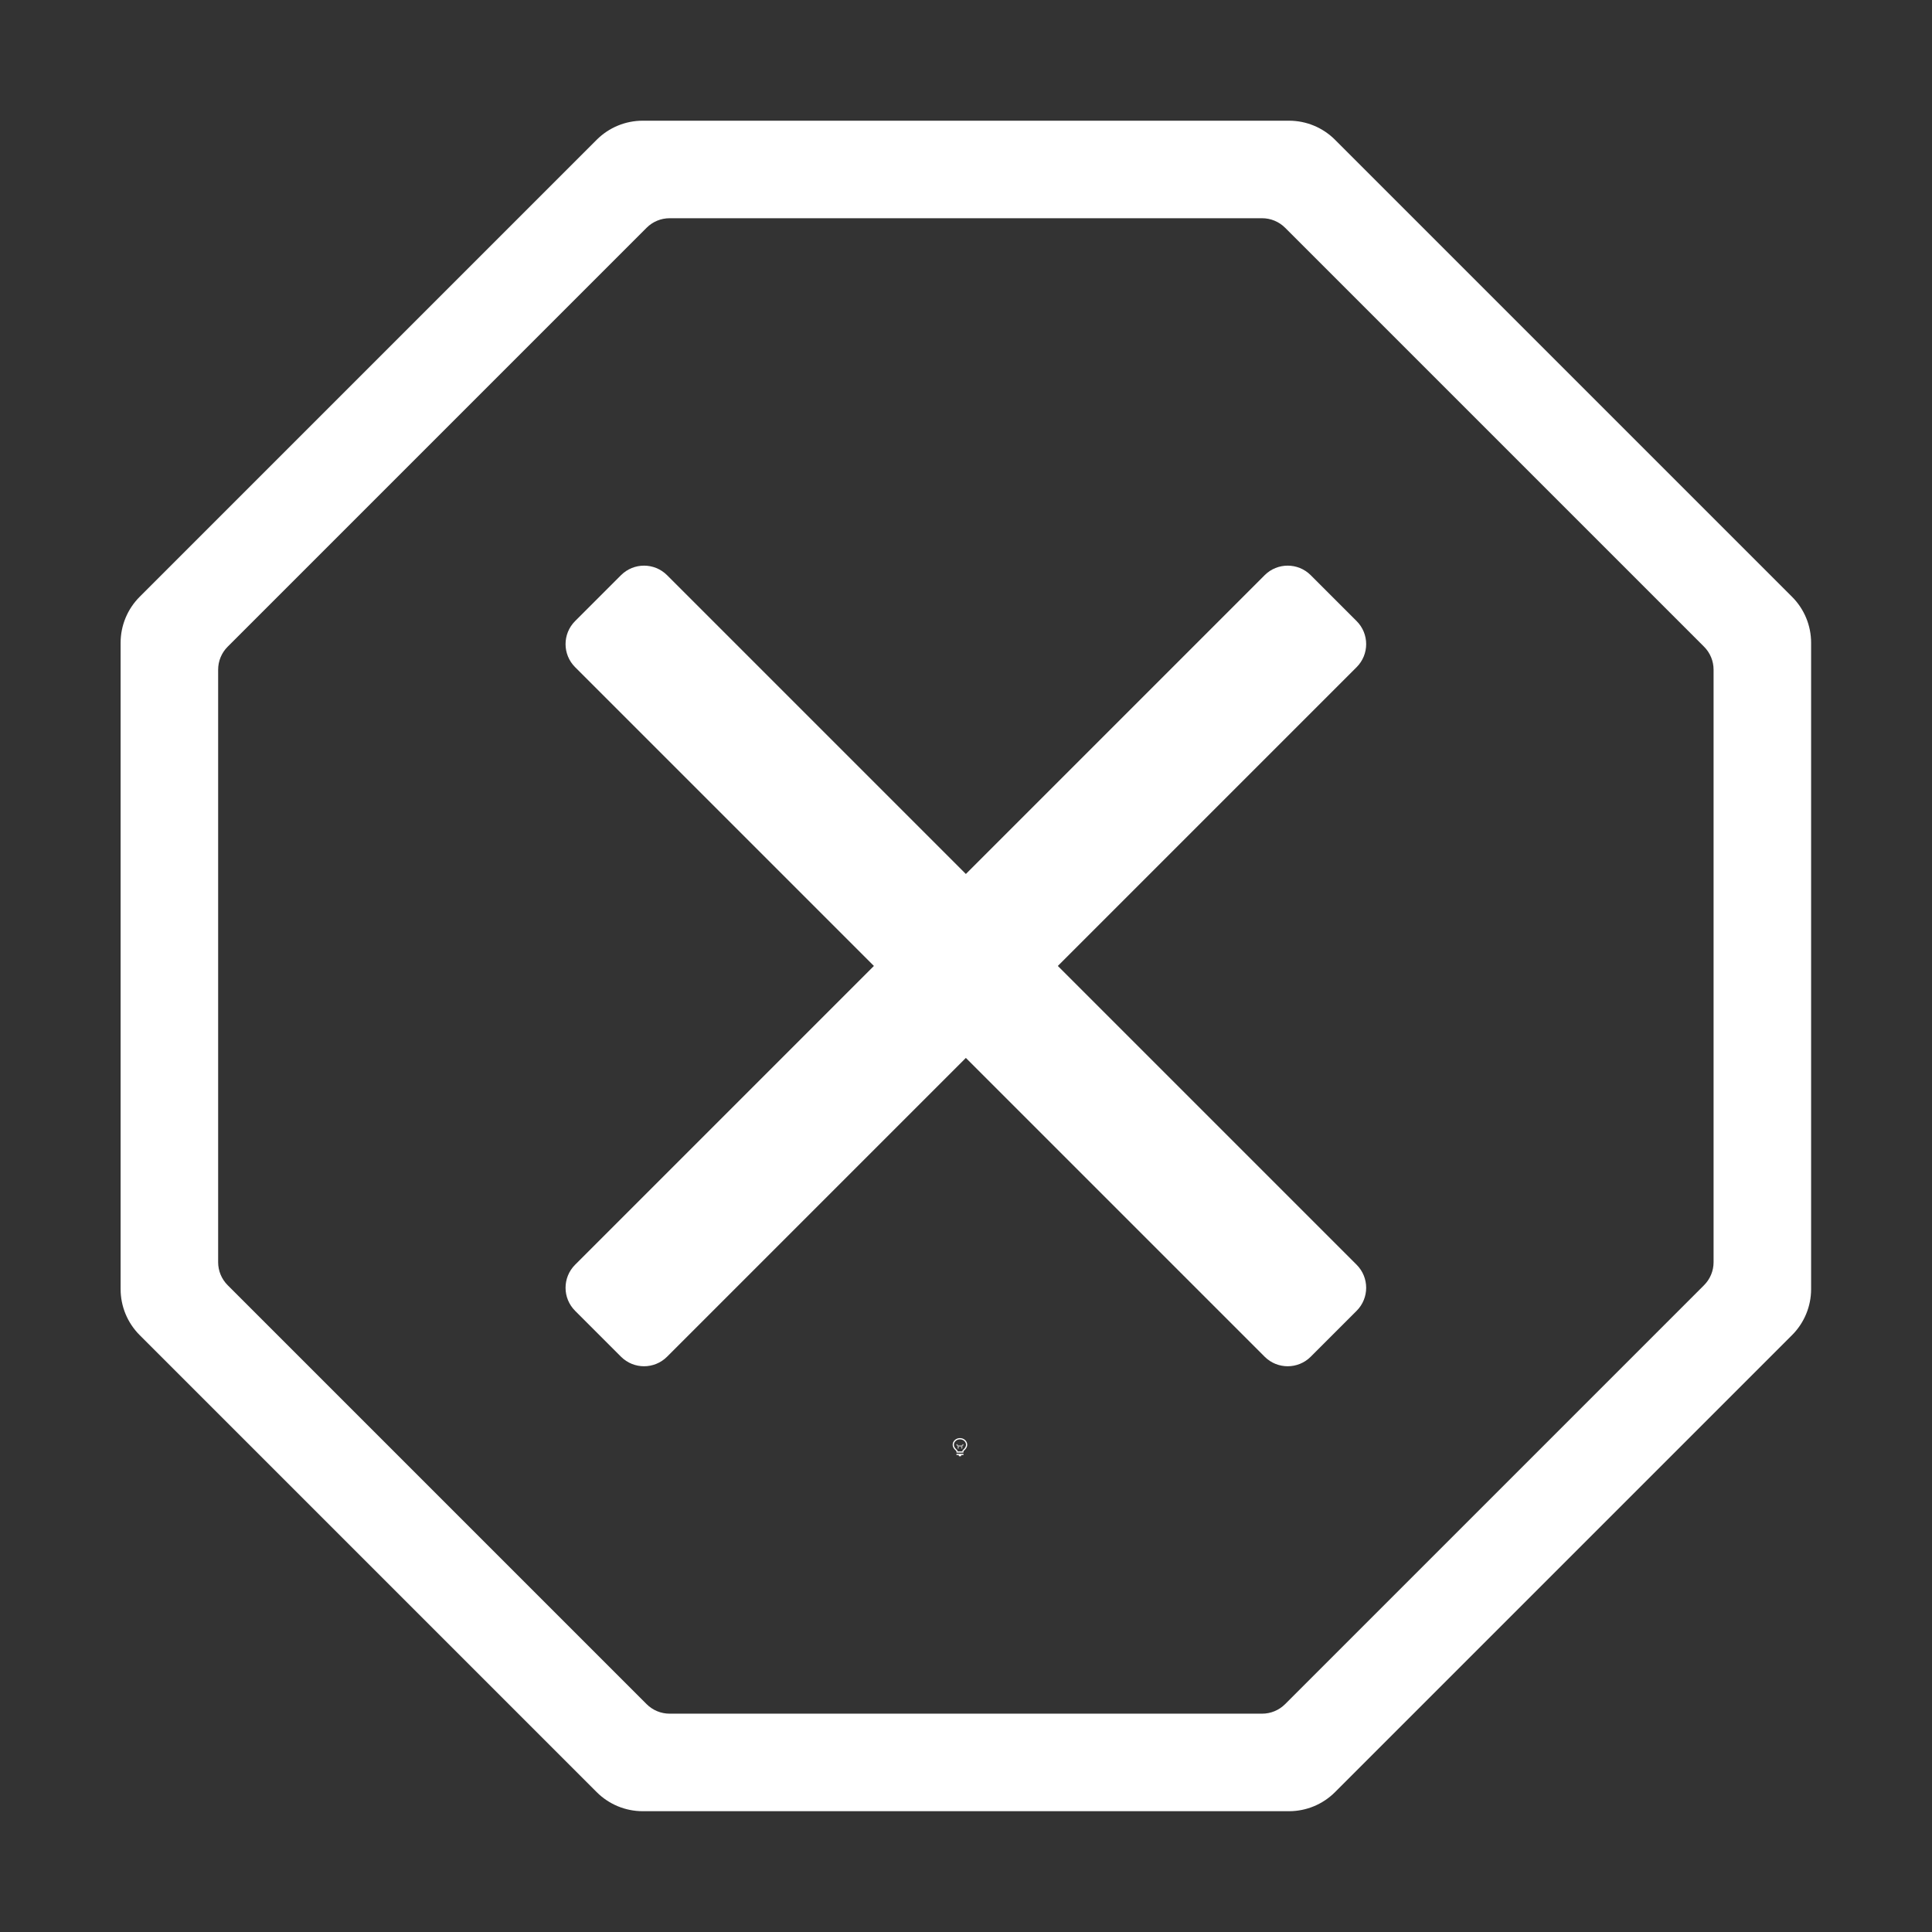 <svg height="1600" viewBox="0 0 1600 1600" width="1600" xmlns="http://www.w3.org/2000/svg" xmlns:inkscape="http://www.inkscape.org/namespaces/inkscape" xmlns:sodipodi="http://sodipodi.sourceforge.net/DTD/sodipodi-0.dtd"><rect x="0" y="0" width="1600" height="1600" fill="#333333" stroke="none"/><sodipodi:namedview pagecolor="#303030" showgrid="true"><inkscape:grid id="grid5" units="px" spacingx="100" spacingy="100" color="#4772b3" opacity="0.2" visible="true" /></sodipodi:namedview><g enable-background="new" fill="#fff" transform="translate(-233 -365)"><path d="m1028 1556c-3.283 0-6 2.441-6 5.5 0 1.706.905 3.146 2.152 4.359l.994.994a.5.5 0 0 0 .303.148.5.5 0 0 0 .051.998h5a.5.5 0 0 0 .045-.998.5.5 0 0 0 .309-.148l.998-.998c1.212-1.198 2.147-2.652 2.147-4.354 0-3.059-2.717-5.5-6-5.5zm0 1c2.792 0 5 2.036 5 4.5 0 1.334-.743 2.549-1.852 3.644l-1 1a.5.5 0 0 0 .279.854h-4.859a.5.5 0 0 0 .287-.854l-1-1a.5.5 0 0 0 -.01-.01c-1.14-1.108-1.848-2.286-1.848-3.641 0-2.464 2.208-4.5 5-4.5zm-2.5 12a.5.5 0 1 0 0 1h1.5v.5a.5.5 0 0 0 .5.5h1a.5.5 0 0 0 .5-.5v-.5h1.5a.5.5 0 1 0 0-1z"/><path d="m1025.49 1561.006a.5.5 0 0 0 -.344.848l.854.854v1.543a.5.5 0 1 0 1 0v-1.25h2v1.25a.5.5 0 1 0 1 0v-1.543l.854-.854a.5.5 0 0 0 -.707-.707l-.854.854h-2.586l-.854-.854a.5.5 0 0 0 -.363-.141z" opacity=".6"/></g><g clip-rule="evenodd" enable-background="new"><path d="m181.739 1436.873h5631.695v1512.418h-5631.695z" fill="none" stroke-linejoin="round" stroke-miterlimit="2" stroke-width="2.513"/><g fill="#fff" fill-rule="evenodd" transform="matrix(26.923 0 0 26.923 -3507.796 -61.577)"><path d="m186 22.059c0-.531-.211-1.039-.586-1.414l-14.059-14.059c-.375-.375-.883-.586-1.414-.586h-19.882c-.531 0-1.039.211-1.414.586l-14.059 14.059c-.375.375-.586.883-.586 1.414v19.882c0 .531.211 1.039.586 1.414l14.059 14.059c.375.375.883.586 1.414.586h19.882c.531 0 1.039-.211 1.414-.586l14.059-14.059c.375-.375.586-.883.586-1.414zm-3 .828c0-.265-.105-.519-.293-.707l-12.887-12.887c-.188-.188-.442-.293-.707-.293h-18.226c-.265 0-.519.105-.707.293l-12.887 12.887c-.188.188-.293.442-.293.707v18.226c0 .265.105.519.293.707l12.887 12.887c.188.188.442.293.707.293h18.226c.265 0 .519-.105.707-.293l12.887-12.887c.188-.188.293-.442.293-.707z"/><path d="m150.808 19.979c-.391-.39-1.024-.39-1.415 0l-1.414 1.414c-.39.391-.39 1.024 0 1.415l21.213 21.213c.391.39 1.024.39 1.415 0l1.414-1.414c.39-.391.39-1.024 0-1.415z"/><path d="m172.021 22.808c.39-.391.39-1.024 0-1.415l-1.414-1.414c-.391-.39-1.024-.39-1.415 0l-21.213 21.213c-.39.391-.39 1.024 0 1.415l1.414 1.414c.391.39 1.024.39 1.415 0z"/></g></g></svg>